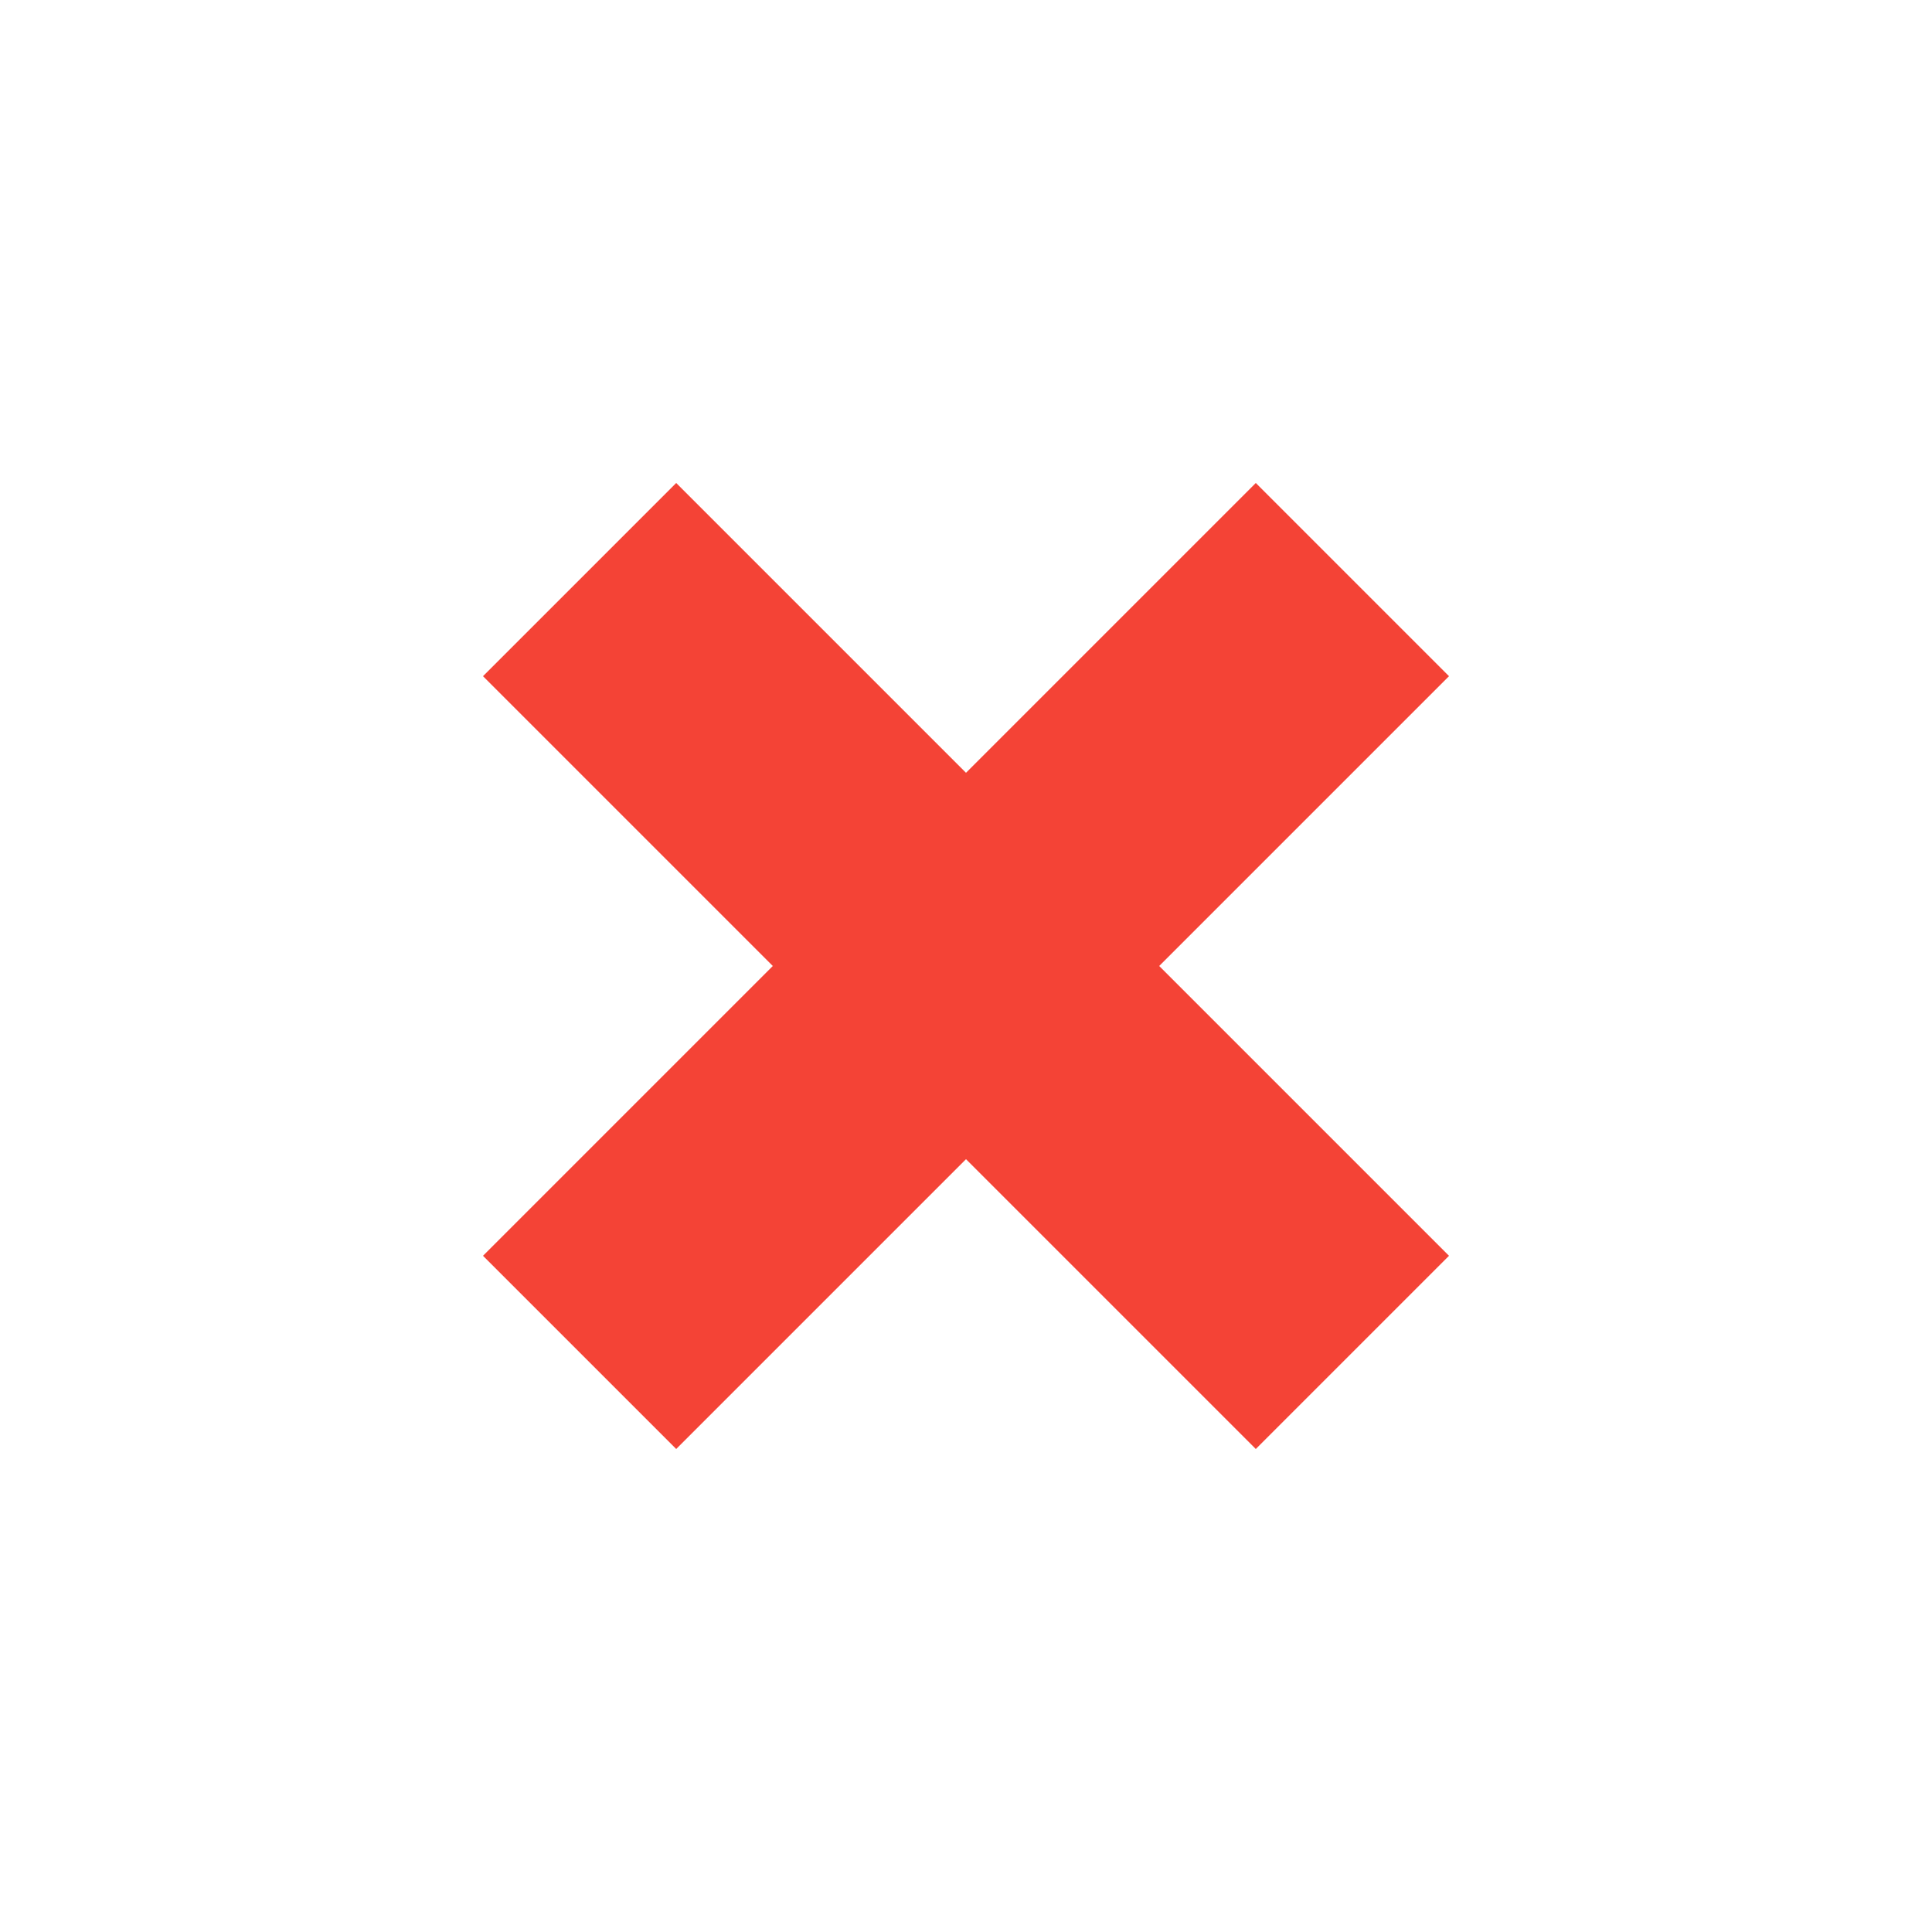 <svg width="16" height="16" viewBox="0 0 16 16" fill="none" xmlns="http://www.w3.org/2000/svg">
<path d="M10.4 4L8 6.4L5.6 4L4 5.6L6.4 8L4 10.4L5.6 12L8 9.6L10.4 12L12 10.4L9.6 8L12 5.6L10.4 4Z" fill="#F44336"/>
</svg>
